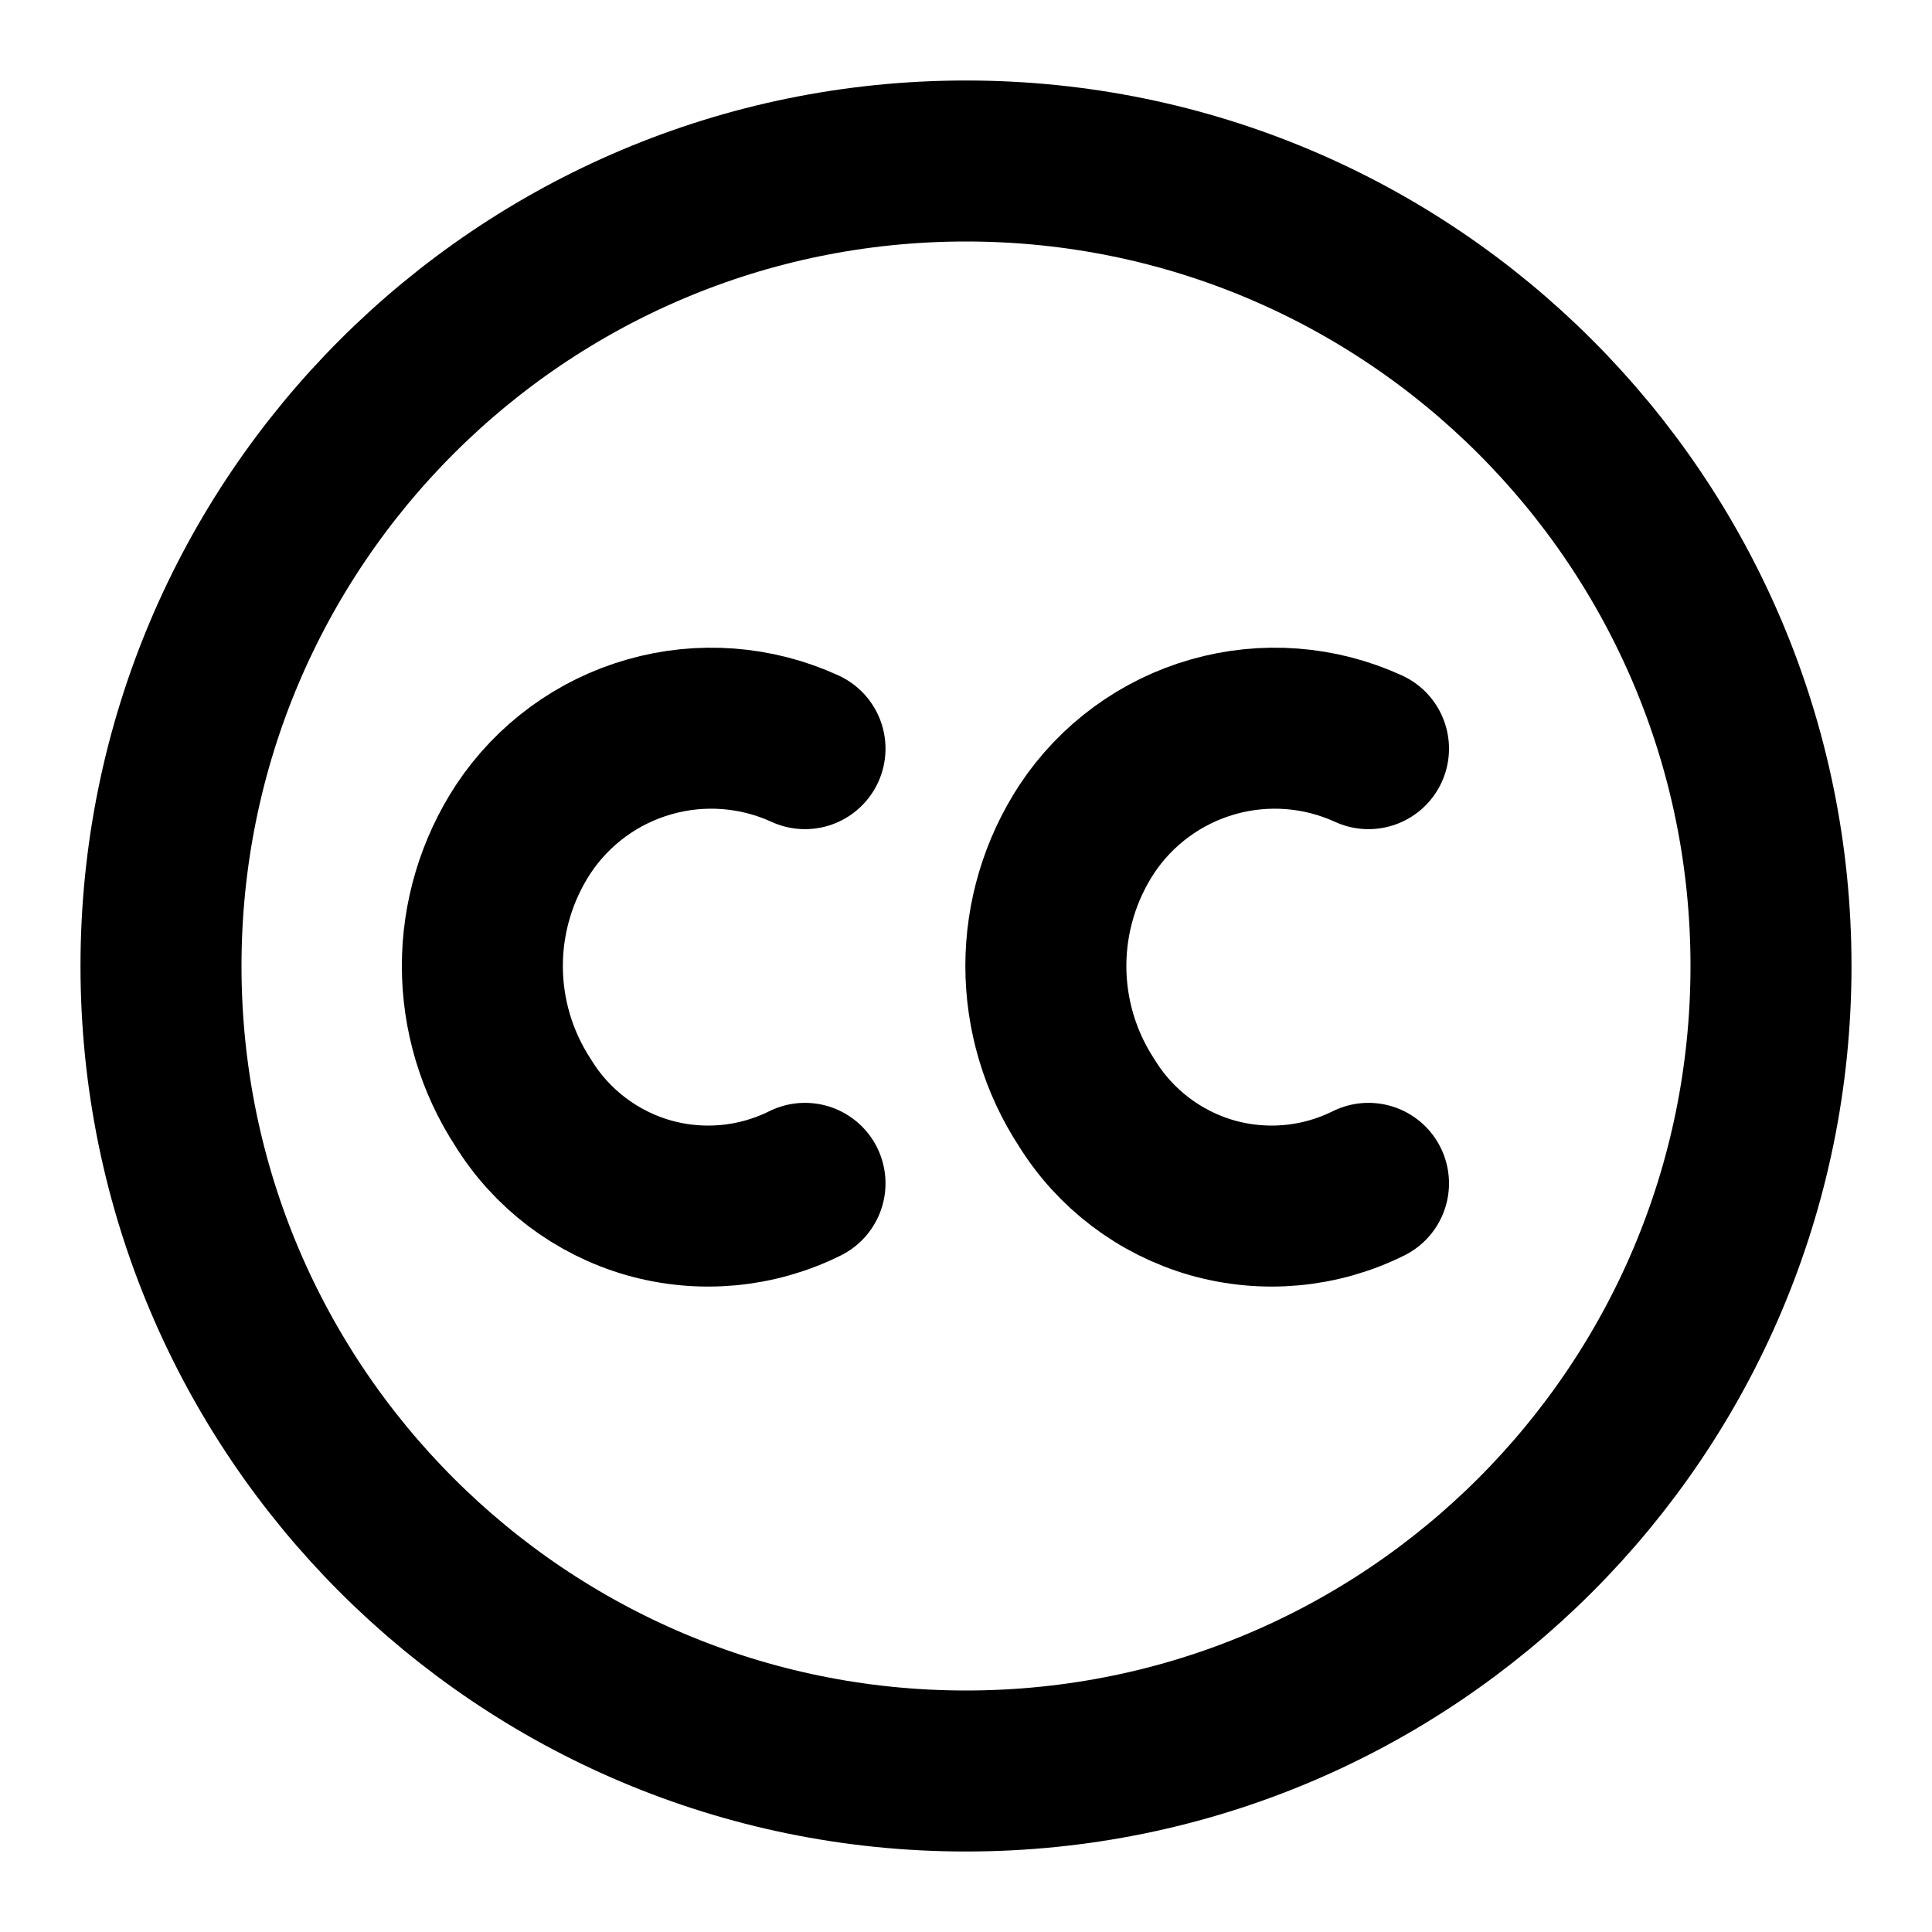 <svg width="24" height="24" viewBox="0 0 24 24" fill="none" xmlns="http://www.w3.org/2000/svg">
<path d="M10 9.3C9.393 9.022 8.707 8.97 8.065 9.154C7.423 9.337 6.868 9.744 6.5 10.3C6.169 10.805 5.992 11.396 5.992 12C5.992 12.604 6.169 13.195 6.5 13.7C6.853 14.273 7.409 14.693 8.056 14.879C8.704 15.063 9.397 15 10 14.7M17 9.3C16.393 9.022 15.707 8.97 15.065 9.154C14.424 9.337 13.868 9.744 13.5 10.3C13.169 10.805 12.992 11.396 12.992 12C12.992 12.604 13.169 13.195 13.5 13.7C13.854 14.273 14.409 14.693 15.056 14.879C15.704 15.063 16.397 15 17 14.7M22 12C22 17.523 17.523 22 12 22C6.477 22 2 17.523 2 12C2 6.477 6.477 2 12 2C17.523 2 22 6.477 22 12Z" stroke="black" stroke-width="2" stroke-linecap="round" stroke-linejoin="round"/>
</svg>

